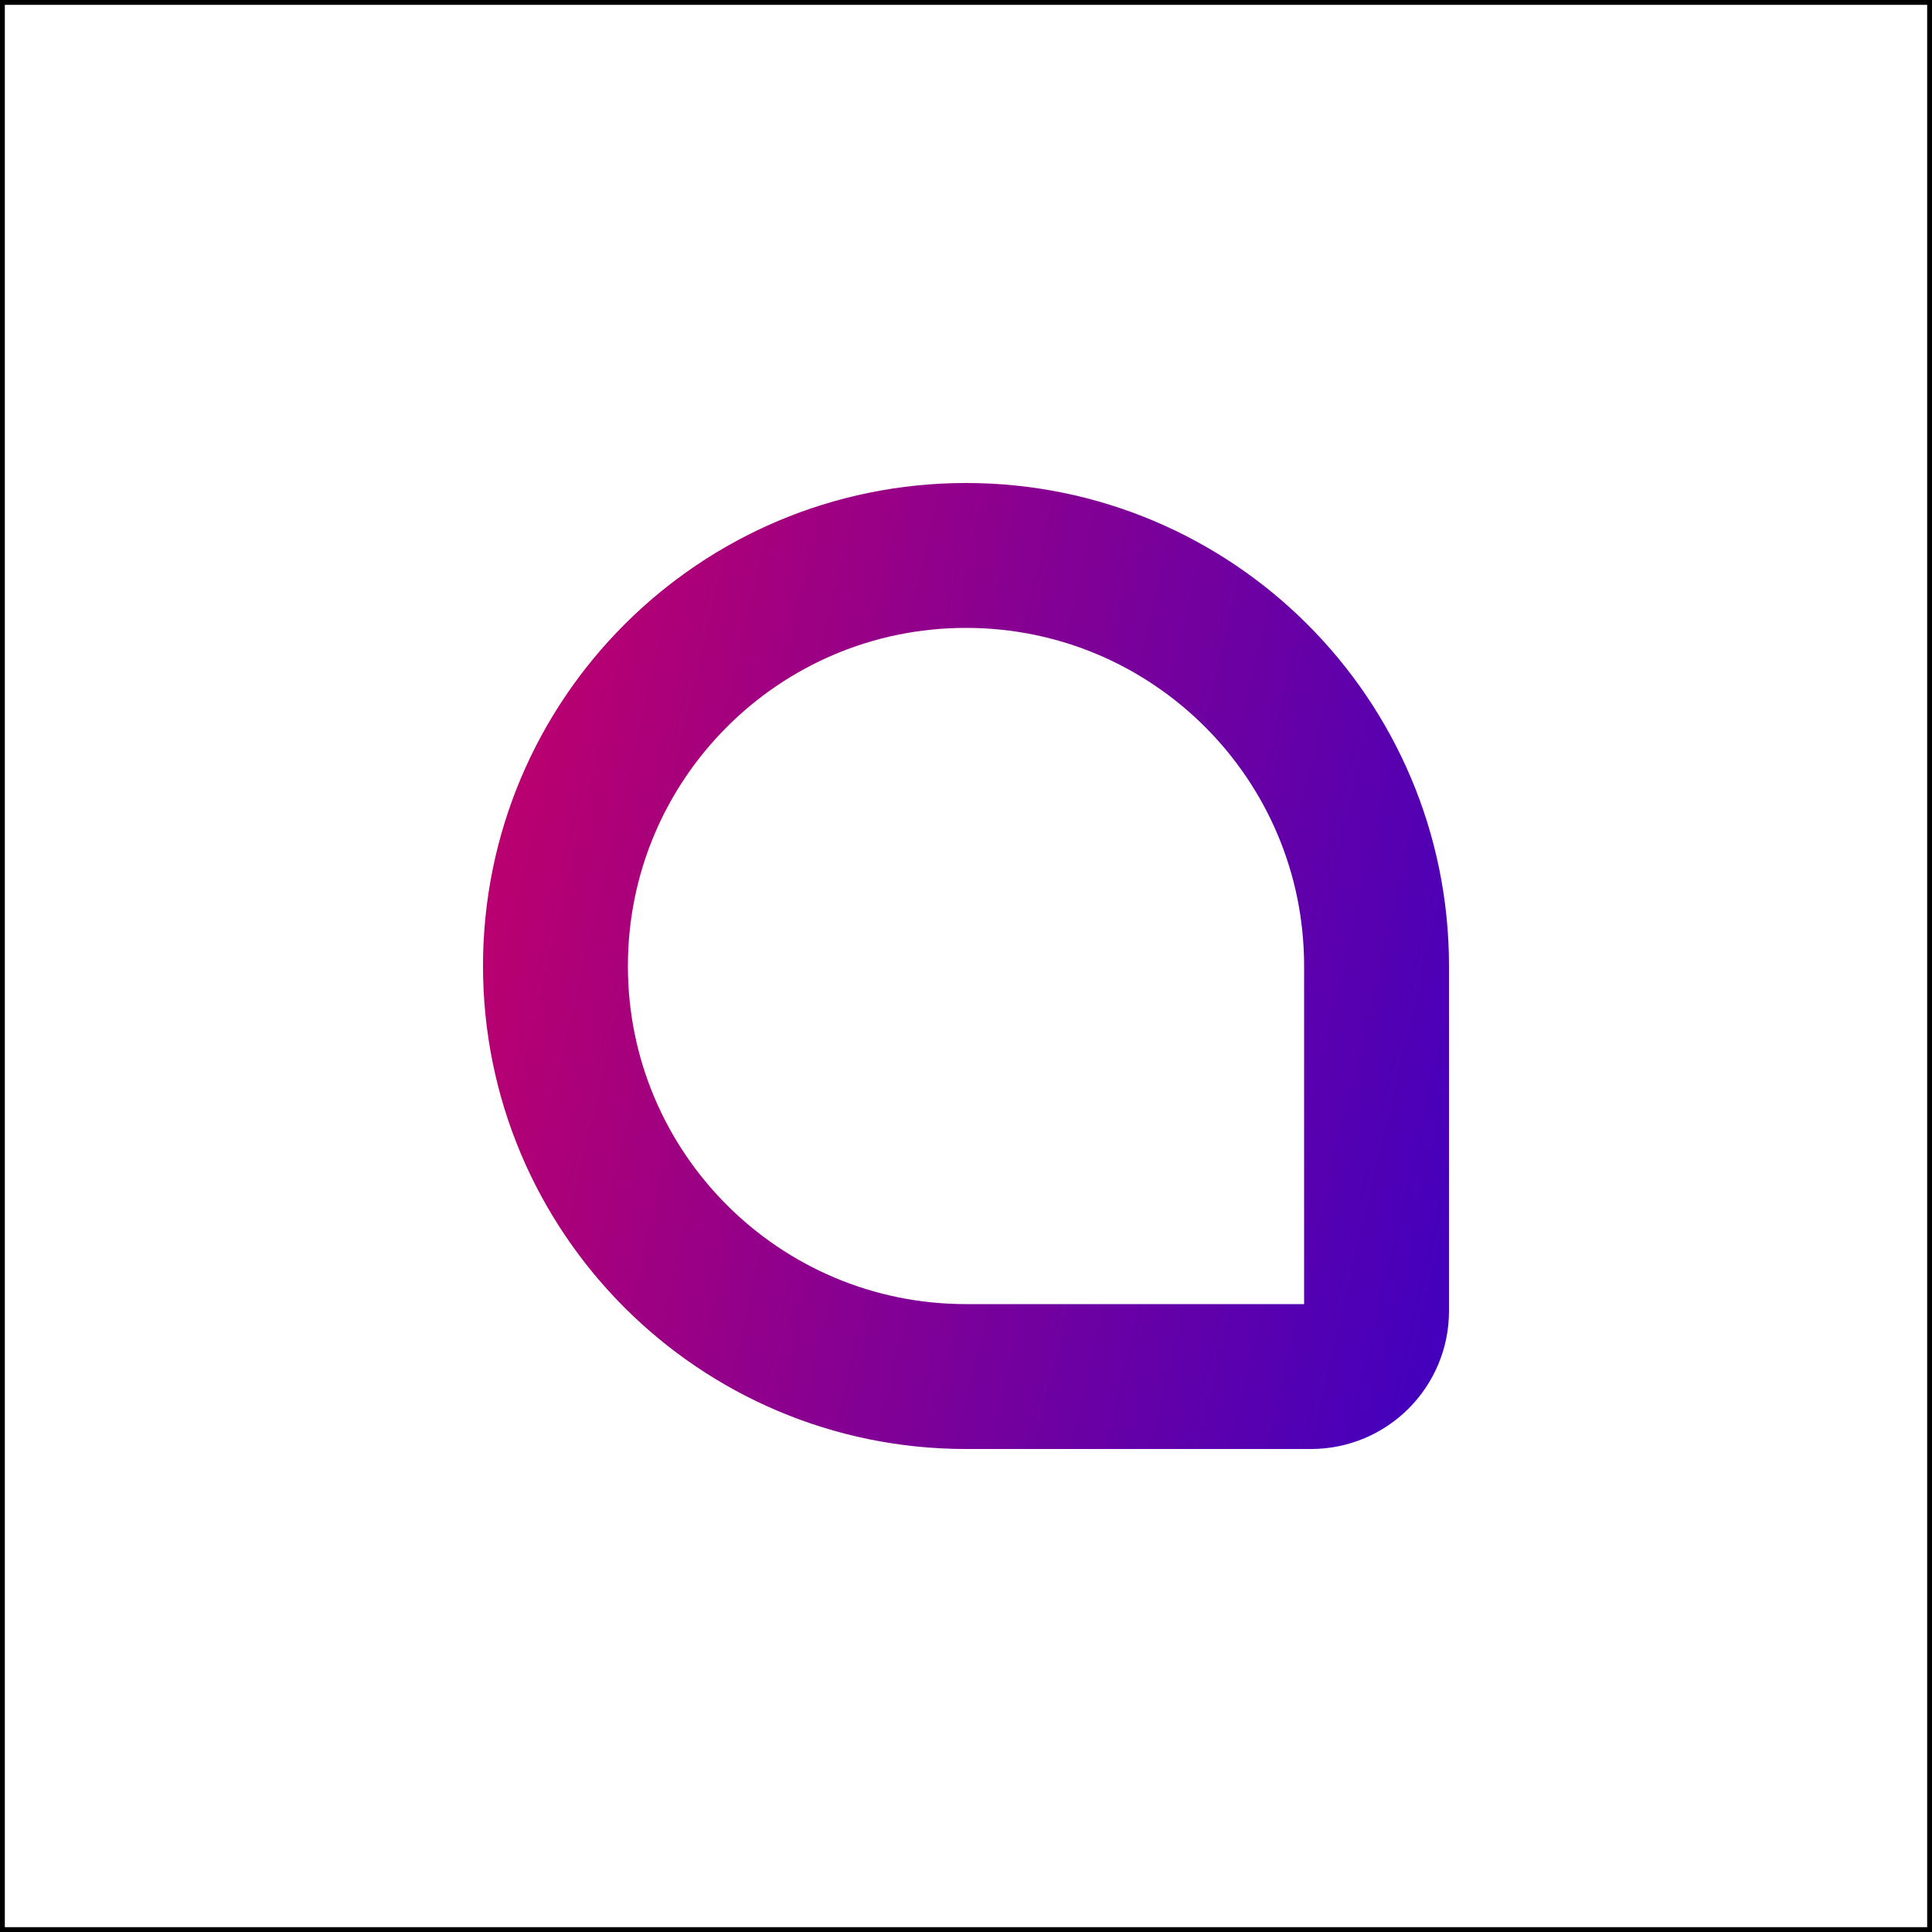 <svg width="312" height="312" viewBox="0 0 312 312" fill="none" xmlns="http://www.w3.org/2000/svg">
<rect x="0" y="0" width="312" height="312" fill="#808080" stroke="none"/>
<rect x="0.39" y="0.39" width="311.22" height="311.22" fill="white" stroke="black" stroke-width="0.78"/>
<path d="M156 89.7C192.616 89.7 222.3 119.384 222.3 156V211.714C222.3 217.56 217.56 222.3 211.714 222.3H156C119.384 222.3 89.7 192.616 89.7 156C89.7 119.384 119.384 89.7 156 89.7Z" stroke="white" stroke-width="23.4"/>
<path d="M156 89.7C192.616 89.7 222.3 119.384 222.3 156V211.714C222.3 217.56 217.56 222.3 211.714 222.3H156C119.384 222.3 89.7 192.616 89.7 156C89.7 119.384 119.384 89.7 156 89.7Z" stroke="url(#paint0_linear_31_3)" stroke-width="23.4"/>
<defs>
<linearGradient id="paint0_linear_31_3" x1="78.204" y1="78" x2="260.395" y2="120.817" gradientUnits="userSpaceOnUse">
<stop stop-color="#DD0058"/>
<stop stop-color="#C50068"/>
<stop offset="0.41" stop-color="#8F008C"/>
<stop offset="1" stop-color="#4000BF"/>
</linearGradient>
</defs>
</svg>
